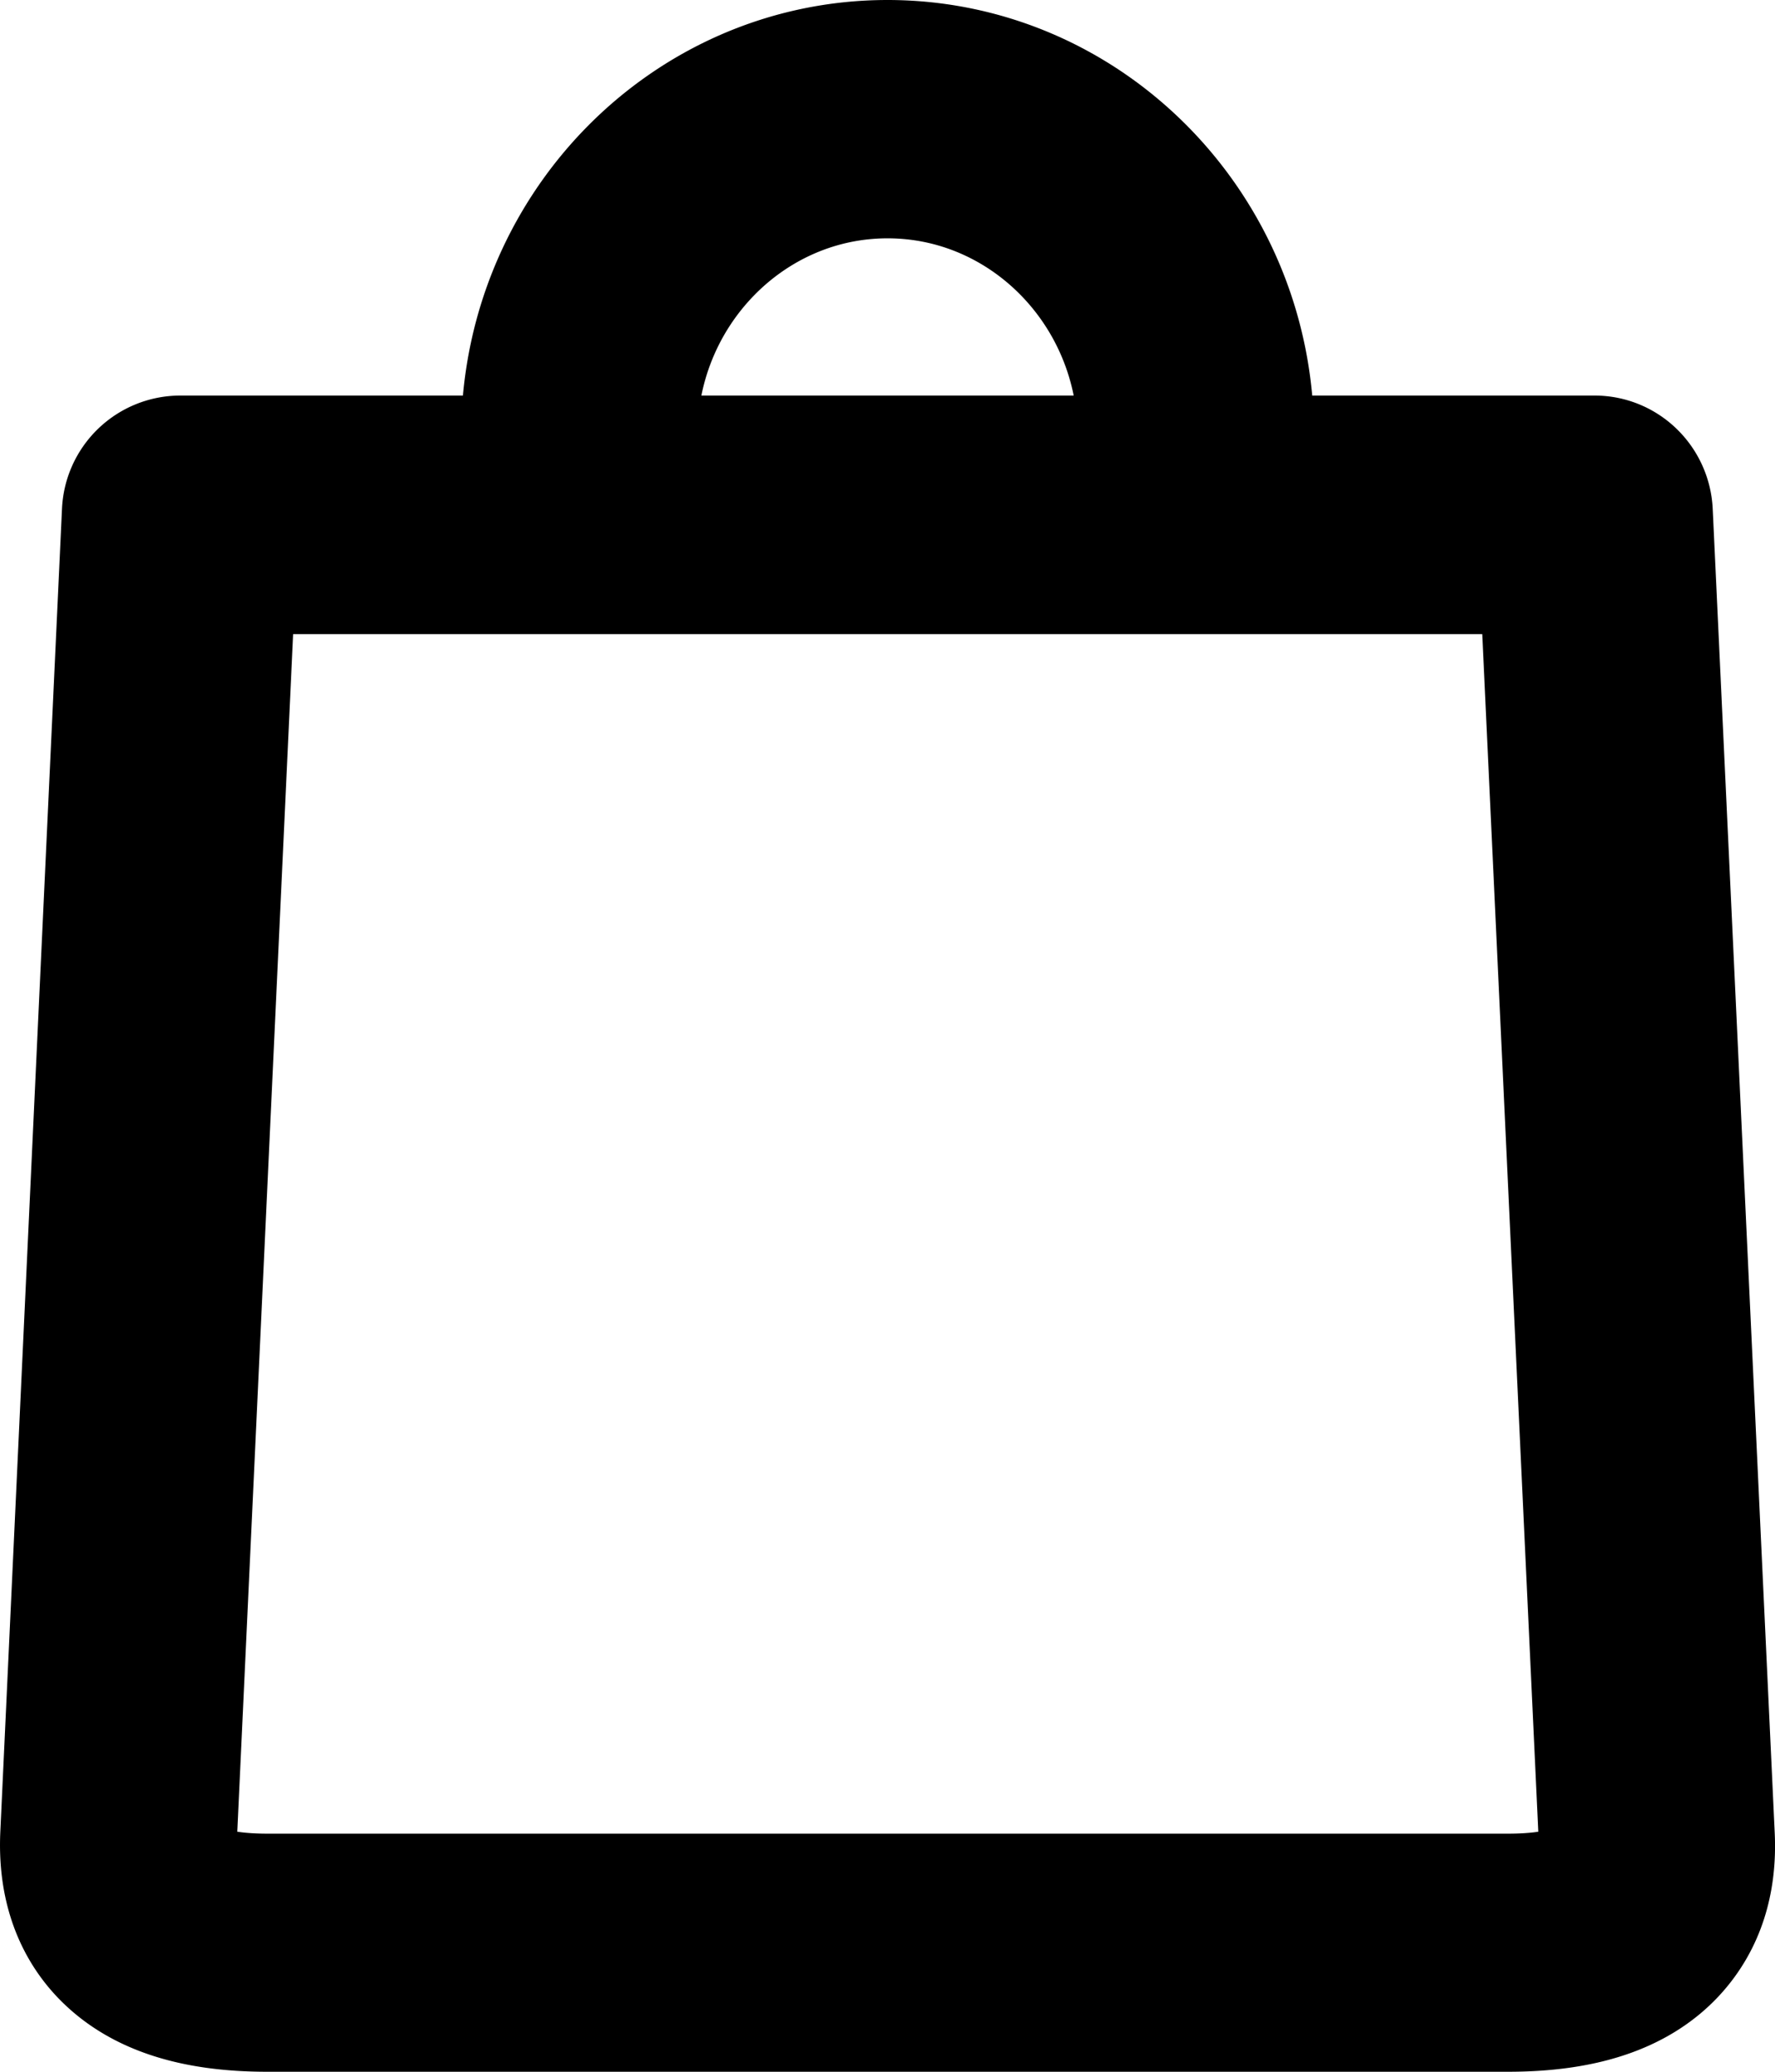 <svg xmlns="http://www.w3.org/2000/svg" width="24" height="28" viewBox="0 0 24 28"><path stroke-width="2" d="M20.389 27H3.613c-.983 0-1.677-.232-2.123-.708-.35-.376-.514-.877-.487-1.484l.834-17.882a.602.602 0 0 1 .598-.58h19.126c.32 0 .583.256.598.58l.838 17.885c.03.607-.135 1.105-.488 1.484-.442.473-1.136.705-2.12.705zM3.009 7.567l-.807 17.302c-.018.393.114.534.158.583.141.15.473.33 1.256.33h16.776c.783 0 1.115-.178 1.256-.33.045-.046.176-.19.158-.58l-.81-17.302H3.009zm4.226-1.678C7.235 3.192 9.373 1 12 1c2.629 0 4.767 2.192 4.767 4.889h-1.196c0-2.022-1.603-3.668-3.57-3.668-1.968 0-3.571 1.646-3.571 3.668z"></path><path fill="none" stroke-width="2" stroke="#000" d="M20.389 27H3.613c-.983 0-1.677-.232-2.123-.708-.35-.376-.514-.877-.487-1.484l.834-17.882a.602.602 0 0 1 .598-.58h19.126c.32 0 .583.256.598.58l.838 17.885c.03.607-.135 1.105-.488 1.484-.442.473-1.136.705-2.12.705zM3.009 7.567l-.807 17.302c-.018.393.114.534.158.583.141.15.473.33 1.256.33h16.776c.783 0 1.115-.178 1.256-.33.045-.046.176-.19.158-.58l-.81-17.302H3.009zm4.226-1.678C7.235 3.192 9.373 1 12 1c2.629 0 4.767 2.192 4.767 4.889h-1.196c0-2.022-1.603-3.668-3.57-3.668-1.968 0-3.571 1.646-3.571 3.668z"></path></svg>
